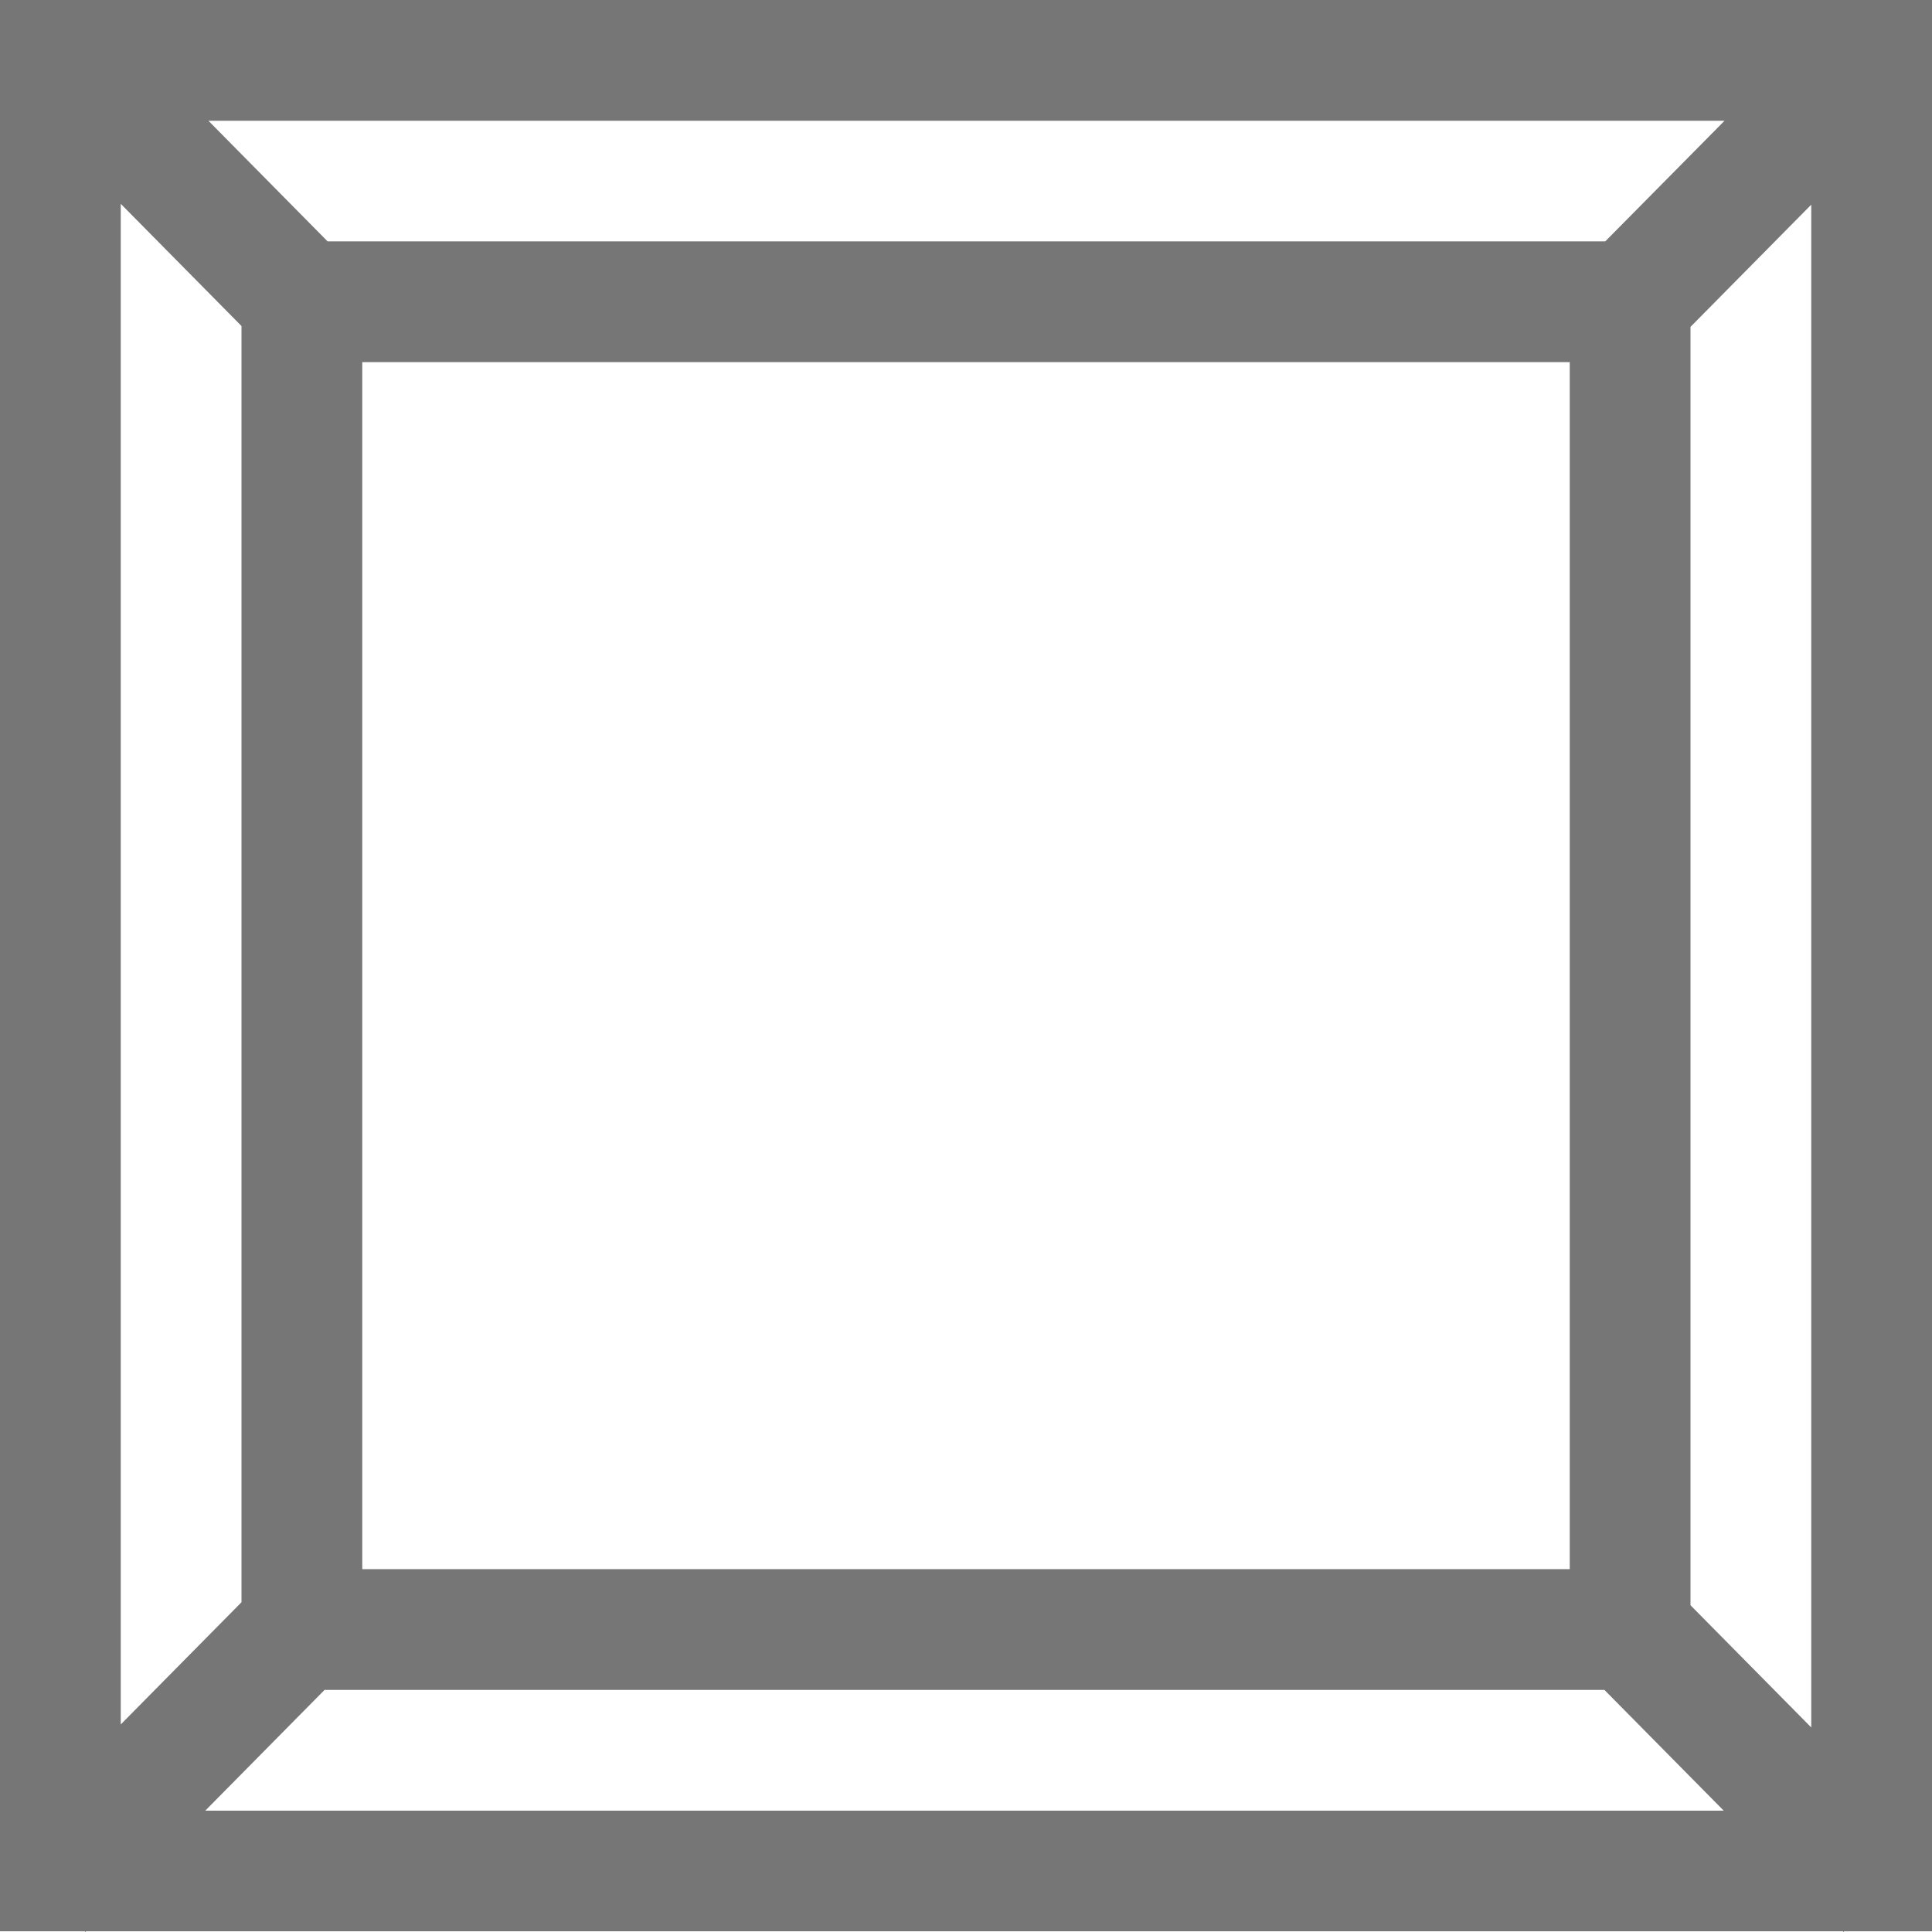 <?xml version="1.0" encoding="UTF-8"?>
<svg viewBox="0 0 16 16" version="1.1" xmlns="http://www.w3.org/2000/svg" xmlns:xlink="http://www.w3.org/1999/xlink">
    <!-- Generator: Sketch 52.6 (67491) - http://www.bohemiancoding.com/sketch -->
    <title>basic shapes-bevel</title>
    <desc>Created with Sketch.</desc>
    <g id="basic-shapes-bevel" stroke="none" stroke-width="1" fill="none" fill-rule="evenodd">
        <g id="3.23" fill="#767676" fill-rule="nonzero">
            <path d="M14.275,14.995 L13.287,13.995 L2.688,13.995 L1.7,14.995 L14.275,14.995 Z M15,14.306 L15,1.695 L14,2.707 L14,13.294 L15,14.306 Z M15.262,15.994 L0.713,15.994 L0.707,16 L0.702,15.994 L0,15.994 L0,0 L16,0 L16,15.994 L15.273,15.994 L15.268,16 L15.262,15.994 Z M1,14.281 L2,13.269 L2,2.7 L1,1.688 L1,14.281 Z M14.282,1 L1.726,1 L2.713,1.999 L13.294,1.999 L14.282,1 Z M3,2.999 L3,12.995 L13,12.995 L13,2.999 L3,2.999 Z" id="形状"></path>
        </g>
    </g>
</svg>